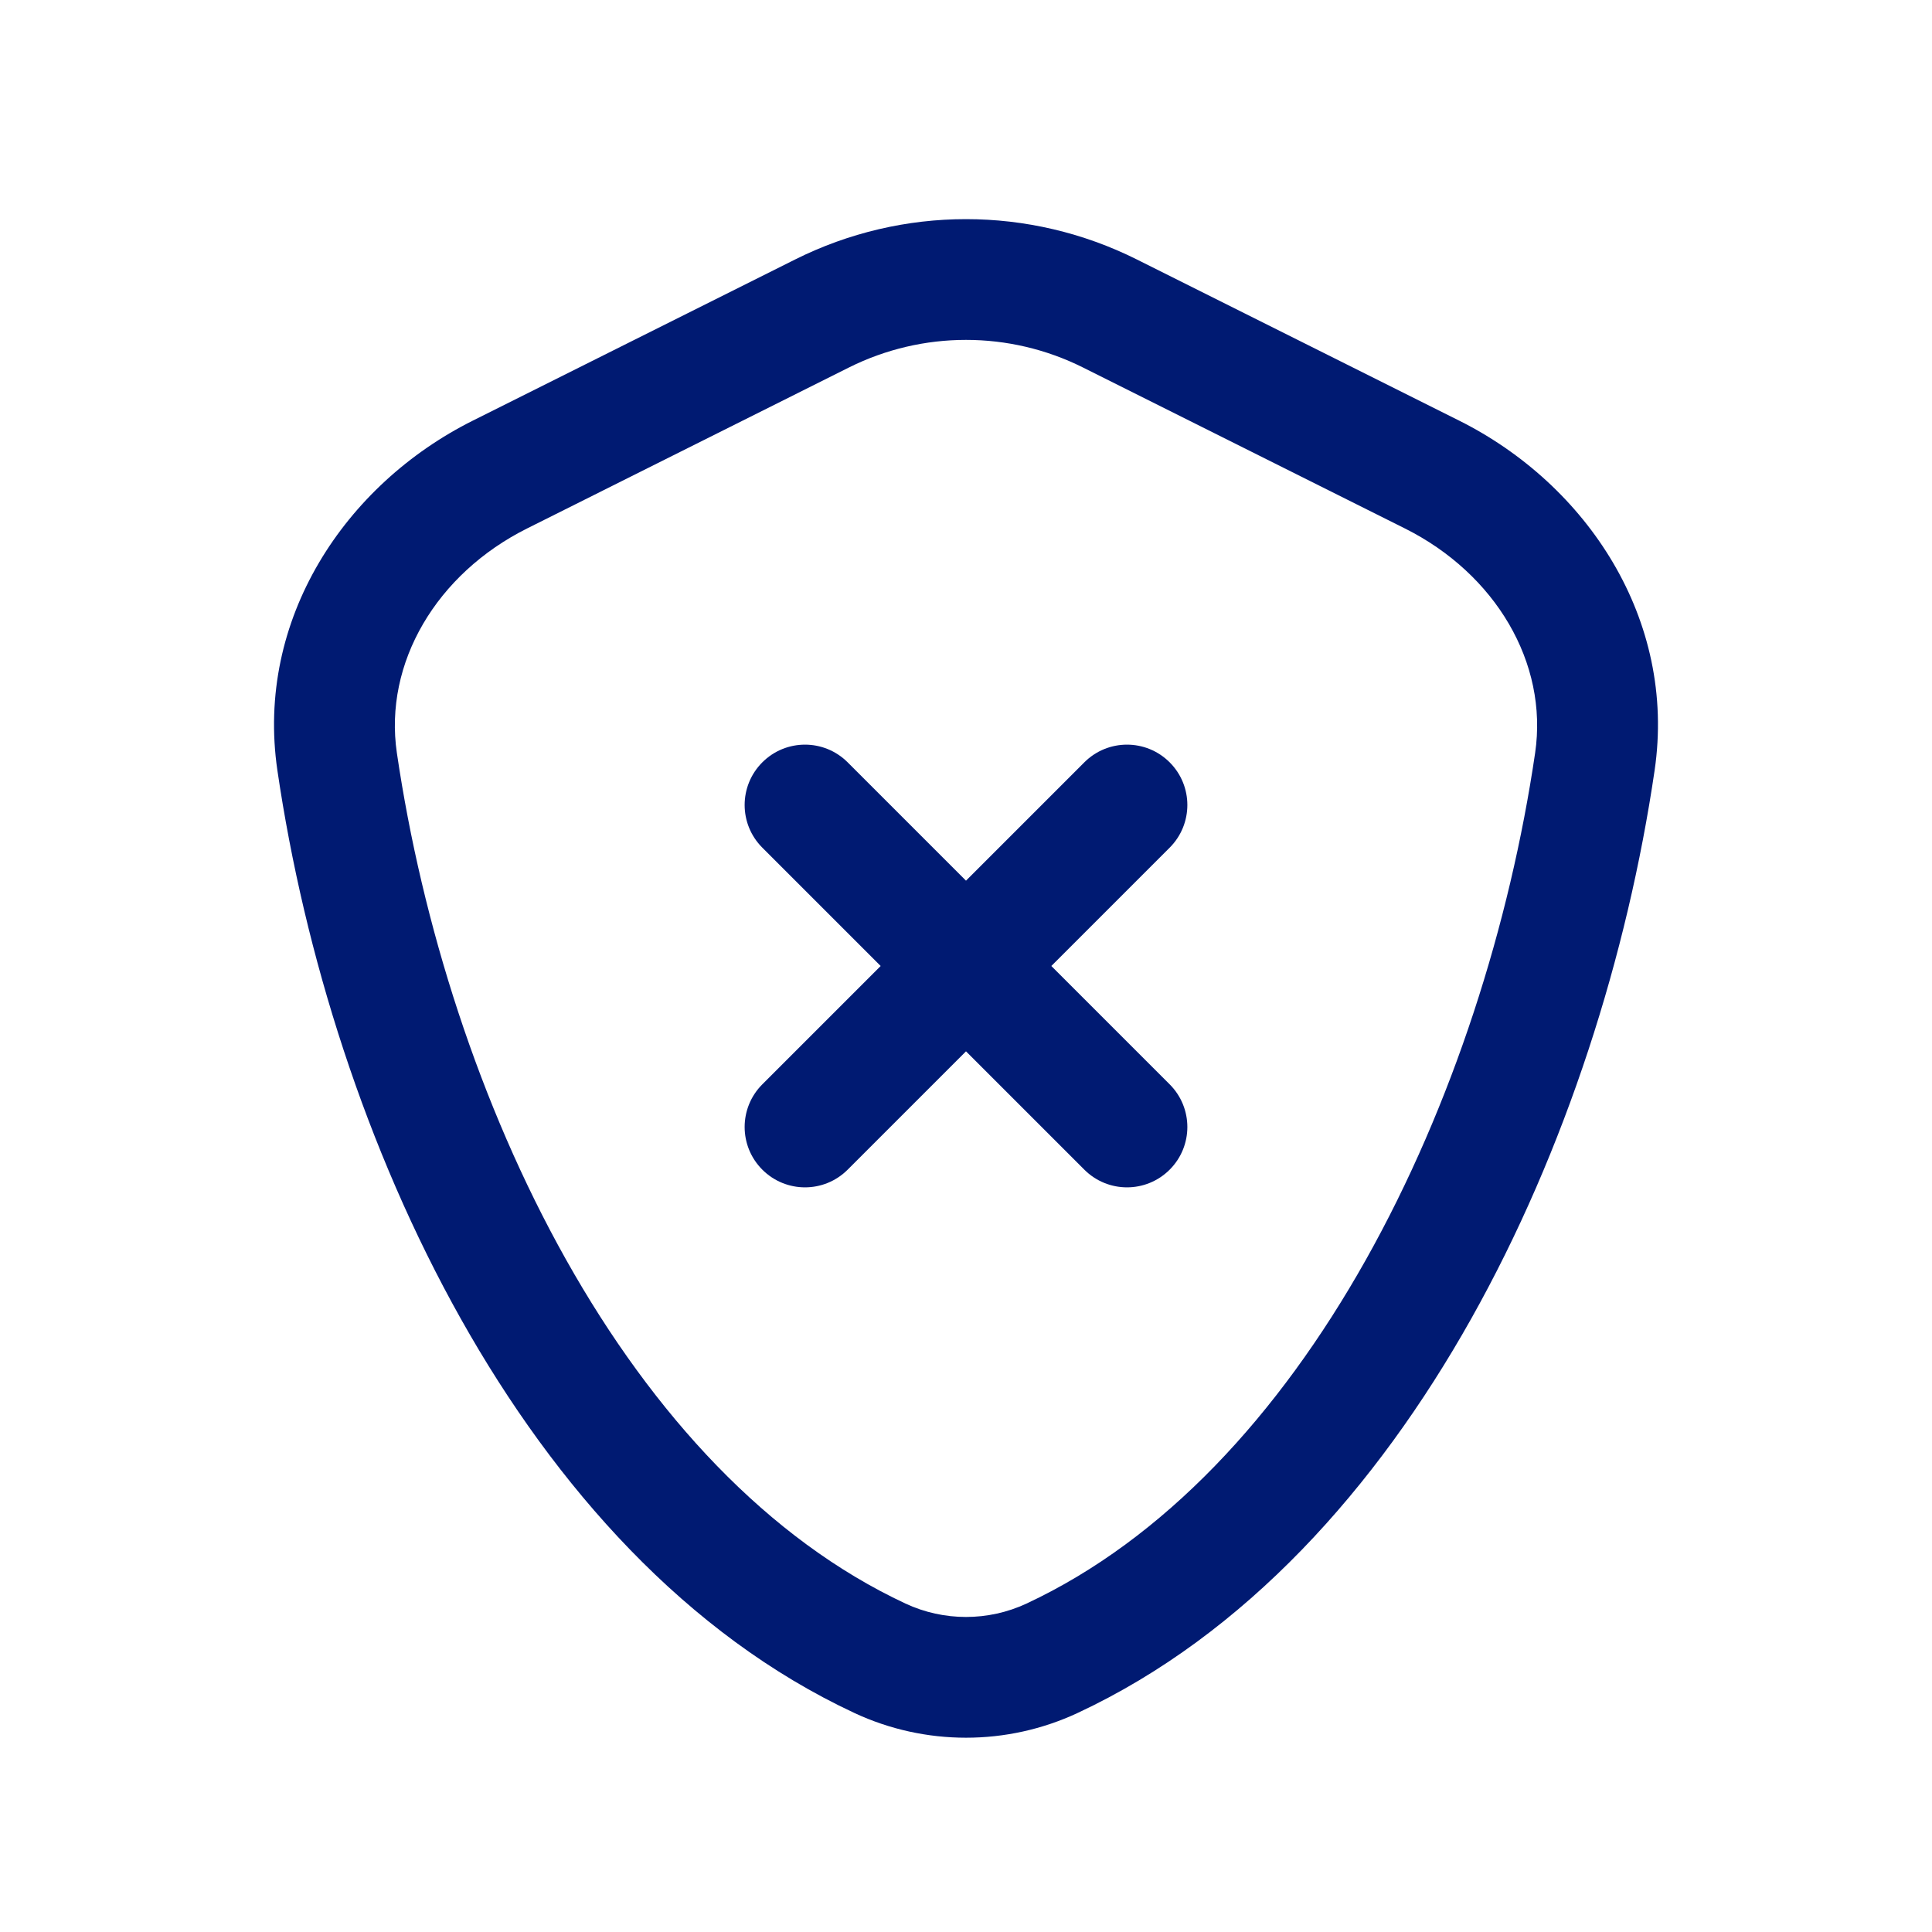 <svg width="24" height="24" viewBox="0 0 24 24" fill="none" xmlns="http://www.w3.org/2000/svg">
<path d="M10.53 9.47C10.237 9.177 9.763 9.177 9.47 9.47C9.177 9.763 9.177 10.237 9.47 10.53L10.53 9.47ZM13.47 14.53C13.763 14.823 14.237 14.823 14.53 14.53C14.823 14.237 14.823 13.763 14.53 13.47L13.47 14.53ZM9.47 13.47C9.177 13.763 9.177 14.237 9.47 14.53C9.763 14.823 10.237 14.823 10.53 14.53L9.47 13.47ZM14.53 10.53C14.823 10.237 14.823 9.763 14.53 9.47C14.237 9.177 13.763 9.177 13.47 9.47L14.53 10.53ZM13.069 20.599L13.387 21.279L13.069 20.599ZM10.931 20.599L11.248 19.92L10.931 20.599ZM17.789 5.894L18.124 5.224L17.789 5.894ZM19.812 9.462L20.554 9.571L19.812 9.462ZM6.211 5.894L6.547 6.565L6.211 5.894ZM4.188 9.462L3.446 9.571L4.188 9.462ZM10.211 3.894L9.876 3.224L10.211 3.894ZM13.789 3.894L13.453 4.565L13.789 3.894ZM9.47 10.53L13.47 14.53L14.53 13.47L10.53 9.47L9.47 10.53ZM10.53 14.53L14.53 10.53L13.47 9.47L9.47 13.47L10.53 14.53ZM9.876 3.224L5.876 5.224L6.547 6.565L10.546 4.565L9.876 3.224ZM18.124 5.224L14.124 3.224L13.453 4.565L17.453 6.565L18.124 5.224ZM13.387 21.279C15.471 20.306 17.096 18.482 18.274 16.385C19.455 14.283 20.219 11.852 20.554 9.571L19.07 9.353C18.758 11.475 18.047 13.727 16.967 15.65C15.883 17.579 14.46 19.122 12.752 19.92L13.387 21.279ZM3.446 9.571C3.781 11.852 4.545 14.283 5.726 16.385C6.904 18.482 8.529 20.306 10.613 21.279L11.248 19.92C9.54 19.122 8.117 17.579 7.033 15.65C5.953 13.727 5.242 11.475 4.93 9.353L3.446 9.571ZM12.752 19.92C12.276 20.142 11.724 20.142 11.248 19.92L10.613 21.279C11.491 21.689 12.509 21.689 13.387 21.279L12.752 19.92ZM17.453 6.565C18.576 7.127 19.234 8.234 19.07 9.353L20.554 9.571C20.83 7.693 19.712 6.017 18.124 5.224L17.453 6.565ZM5.876 5.224C4.288 6.017 3.17 7.693 3.446 9.571L4.93 9.353C4.766 8.234 5.424 7.127 6.547 6.565L5.876 5.224ZM10.546 4.565C11.461 4.108 12.539 4.108 13.453 4.565L14.124 3.224C12.787 2.555 11.213 2.555 9.876 3.224L10.546 4.565Z" fill="#001A72"/>
</svg>
